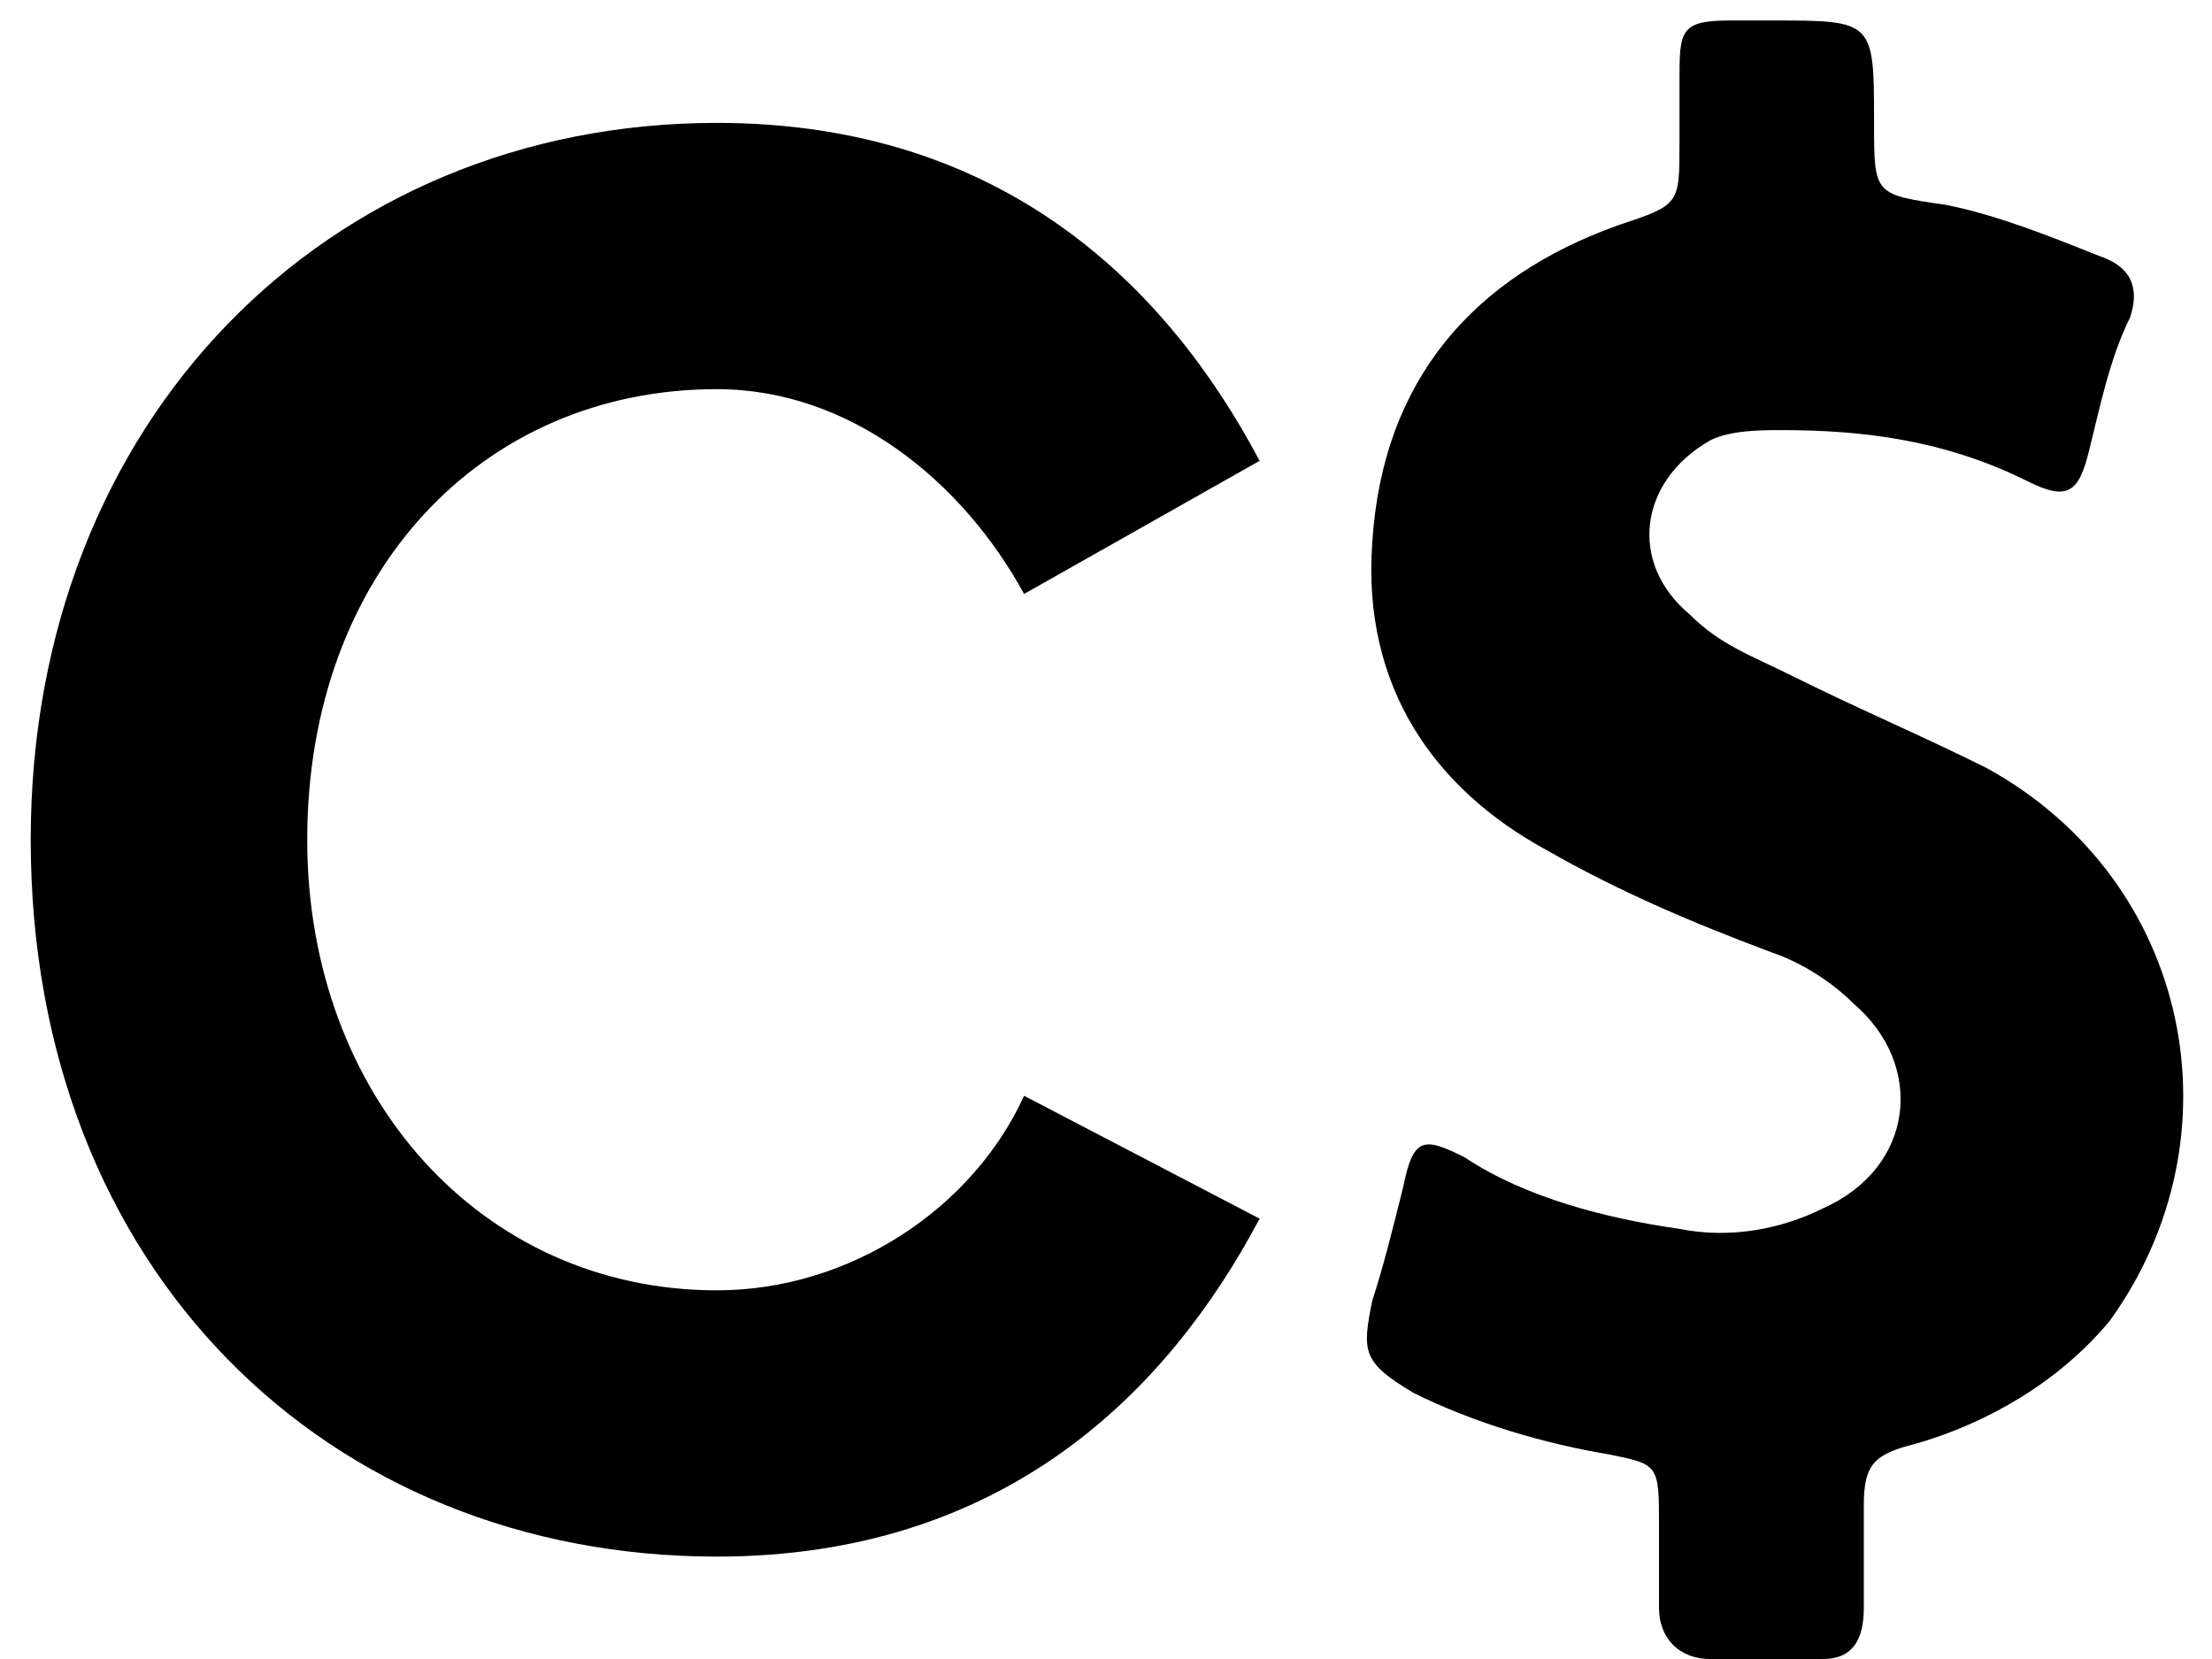 <?xml version="1.0" encoding="utf-8"?>
<!-- Generator: Adobe Illustrator 21.0.0, SVG Export Plug-In . SVG Version: 6.00 Build 0)  -->
<svg version="1.1" id="Слой_1" xmlns="http://www.w3.org/2000/svg" xmlns:xlink="http://www.w3.org/1999/xlink" x="0px" y="0px"
	 viewBox="0 0 21.6 16.2" style="enable-background:new 0 0 21.6 16.2;" xml:space="preserve">
  <g>
    <path fill="currentColor" d="M19.4,7.5c-0.6-0.3-1.3-0.6-1.9-0.9c-0.4-0.2-0.7-0.3-1-0.6c-0.6-0.5-0.5-1.3,0.2-1.7 c0.2-0.1,0.5-0.1,0.7-0.1c0.8,0,1.6,0.1,2.4,0.5c0.4,0.2,0.5,0.1,0.6-0.3c0.1-0.4,0.2-0.9,0.4-1.3c0.1-0.3,0-0.5-0.3-0.6 C20,2.3,19.5,2.1,19,2c-0.7-0.1-0.7-0.1-0.7-0.8c0-1,0-1-1-1c-0.1,0-0.3,0-0.4,0c-0.5,0-0.5,0.1-0.5,0.6c0,0.2,0,0.4,0,0.6 c0,0.6,0,0.6-0.6,0.8c-1.4,0.5-2.3,1.5-2.4,3.1c-0.1,1.4,0.6,2.4,1.7,3c0.7,0.4,1.4,0.7,2.2,1c0.3,0.1,0.6,0.3,0.8,0.5 c0.7,0.6,0.6,1.6-0.3,2c-0.4,0.2-0.9,0.3-1.4,0.2c-0.7-0.1-1.5-0.3-2.1-0.7c-0.4-0.2-0.5-0.2-0.6,0.3c-0.1,0.4-0.2,0.8-0.3,1.1 c-0.1,0.5-0.1,0.6,0.4,0.9c0.6,0.3,1.3,0.5,1.9,0.6c0.5,0.1,0.5,0.1,0.5,0.7c0,0.3,0,0.5,0,0.8s0.2,0.5,0.5,0.5 c0.4,0,0.7,0,1.1,0c0.3,0,0.4-0.2,0.4-0.5s0-0.7,0-1c0-0.4,0.1-0.5,0.5-0.6c0.7-0.2,1.4-0.6,1.9-1.2C21.9,11.1,21.4,8.6,19.4,7.5 z" />
    <path fill="currentColor" d="M7,12.6c-2.3,0-4-1.9-4-4.4c0-2.6,1.7-4.4,4-4.4c1.3,0,2.4,0.9,3,2l2.3-1.3C11.4,2.8,9.8,1.2,7,1.2 c-3.8,0-6.7,2.9-6.7,7c0,4.2,2.9,7,6.7,7c2.8,0,4.4-1.6,5.3-3.3L10,10.7C9.5,11.8,8.3,12.6,7,12.6z" />
  </g>
</svg>

